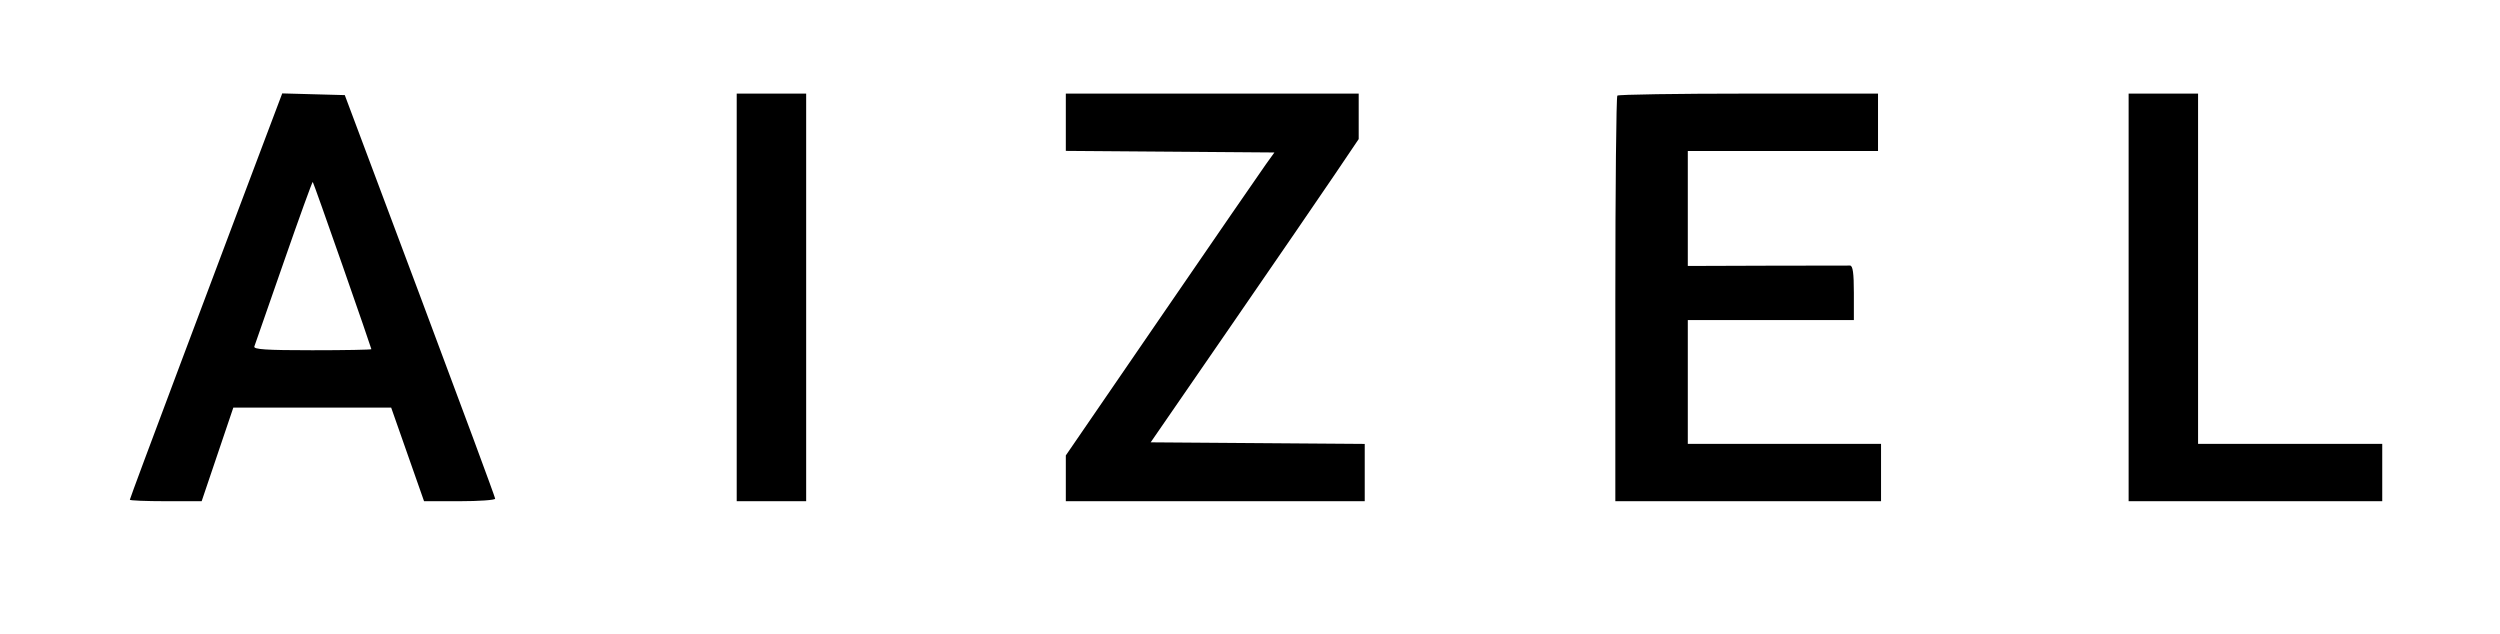 <svg id="svg" xmlns="http://www.w3.org/2000/svg" xmlns:xlink="http://www.w3.org/1999/xlink" width="400" height="101.449" viewBox="0, 0, 400,101.449"><g id="svgg"><path id="path0" d="M42.550 21.845 C 41.116 25.639,39.249 30.592,38.401 32.850 C 37.553 35.109,33.240 46.579,28.816 58.340 C 24.393 70.101,20.773 79.829,20.773 79.958 C 20.773 80.087,23.359 80.193,26.519 80.193 L 32.265 80.193 34.798 72.705 L 37.331 65.217 49.959 65.217 L 62.587 65.217 65.217 72.705 L 67.848 80.193 73.538 80.193 C 76.667 80.193,79.227 80.011,79.227 79.788 C 79.227 79.565,73.813 64.946,67.196 47.300 L 55.166 15.217 50.162 15.081 L 45.157 14.945 42.550 21.845 M117.874 47.585 L 117.874 80.193 123.430 80.193 L 128.986 80.193 128.986 47.585 L 128.986 14.976 123.430 14.976 L 117.874 14.976 117.874 47.585 M170.531 19.559 L 170.531 24.142 187.217 24.269 L 203.903 24.396 202.516 26.329 C 201.754 27.391,194.245 38.298,185.831 50.565 L 170.531 72.868 170.531 76.531 L 170.531 80.193 194.444 80.193 L 218.357 80.193 218.357 75.610 L 218.357 71.027 201.233 70.900 L 184.109 70.773 196.927 52.174 C 203.977 41.944,211.466 31.027,213.568 27.913 L 217.391 22.251 217.391 18.613 L 217.391 14.976 193.961 14.976 L 170.531 14.976 170.531 19.559 M258.776 15.298 C 258.599 15.475,258.454 30.149,258.454 47.907 L 258.454 80.193 279.710 80.193 L 300.966 80.193 300.966 75.604 L 300.966 71.014 285.507 71.014 L 270.048 71.014 270.048 61.111 L 270.048 51.208 283.333 51.208 L 296.618 51.208 296.618 46.860 C 296.618 43.715,296.451 42.506,296.014 42.490 C 295.682 42.478,289.704 42.487,282.729 42.511 L 270.048 42.554 270.048 33.354 L 270.048 24.155 285.266 24.155 L 300.483 24.155 300.483 19.565 L 300.483 14.976 279.791 14.976 C 268.410 14.976,258.953 15.121,258.776 15.298 M340.580 47.585 L 340.580 80.193 360.870 80.193 L 381.159 80.193 381.159 75.604 L 381.159 71.014 366.425 71.014 L 351.691 71.014 351.691 42.995 L 351.691 14.976 346.135 14.976 L 340.580 14.976 340.580 47.585 M54.798 42.469 C 57.340 49.744,59.420 55.773,59.420 55.867 C 59.420 55.962,55.158 56.039,49.948 56.039 C 42.576 56.039,40.525 55.905,40.695 55.435 C 40.815 55.103,42.937 49.013,45.411 41.903 C 47.884 34.792,49.969 29.035,50.042 29.108 C 50.116 29.182,52.256 35.195,54.798 42.469 " stroke="none" fill="#000000" fill-rule="evenodd"></path></g></svg>